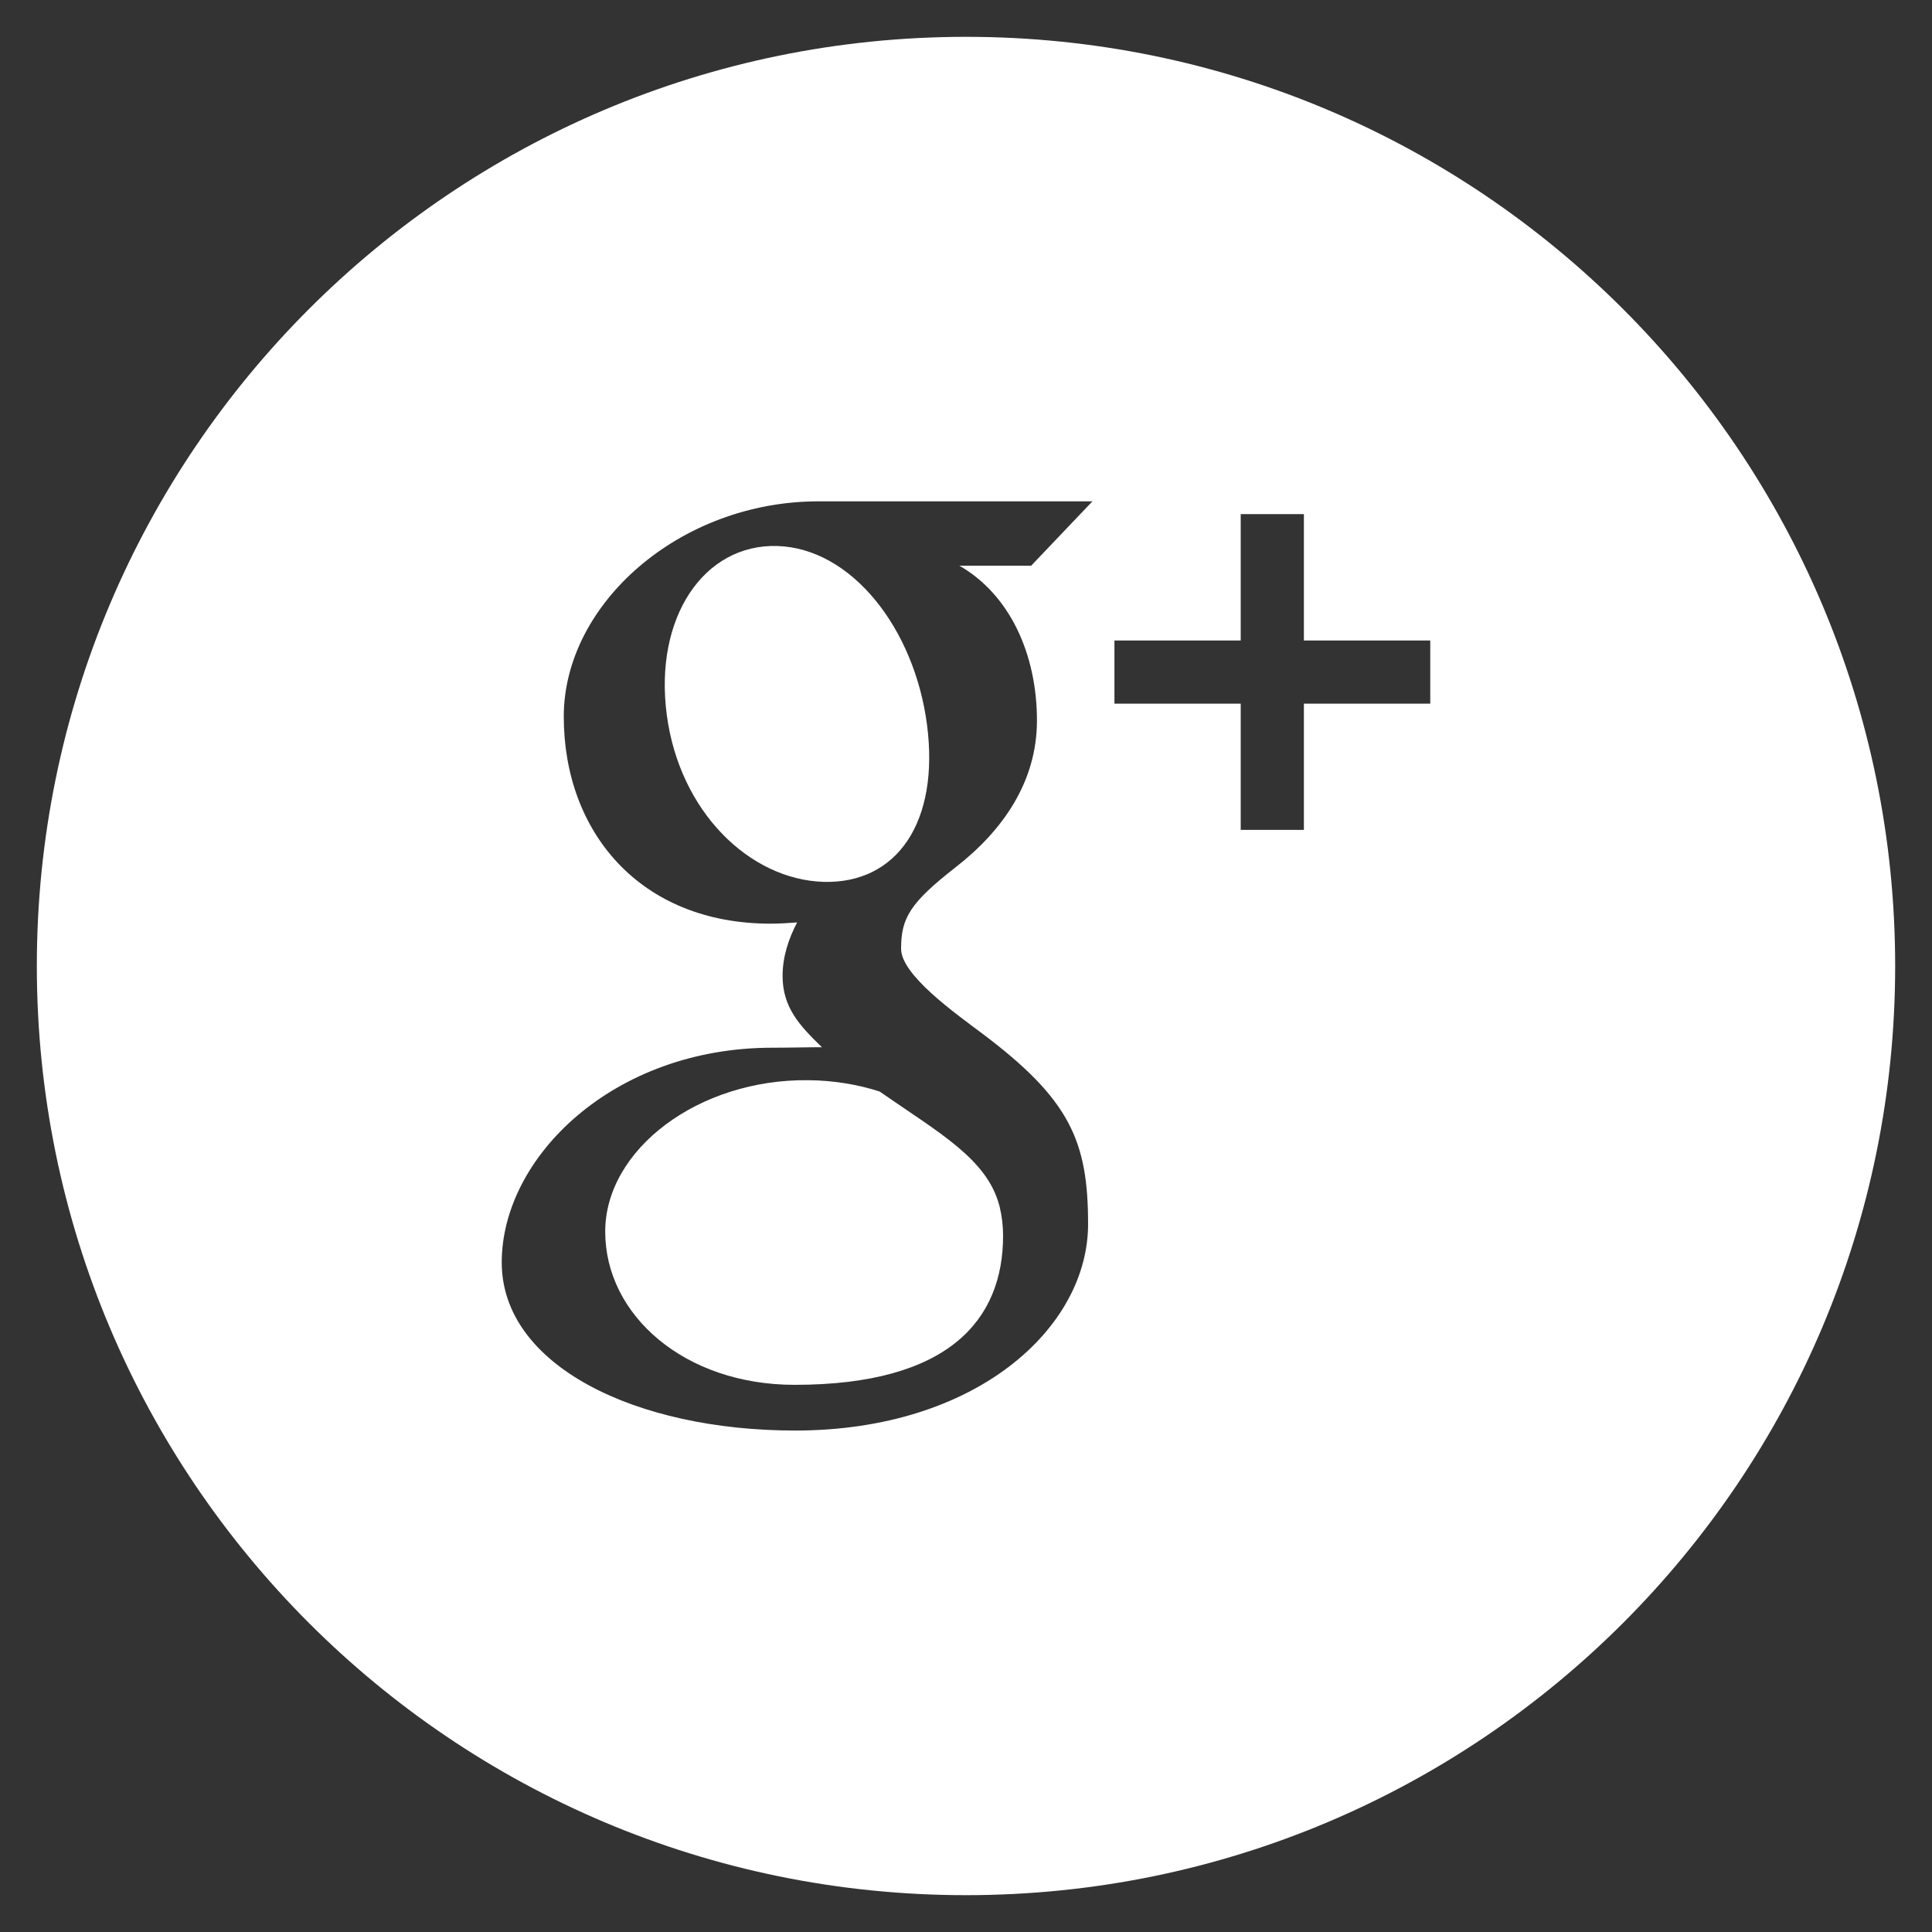 <?xml version="1.0" encoding="utf-8"?>
<!-- Generator: Adobe Illustrator 15.0.0, SVG Export Plug-In  -->
<!DOCTYPE svg PUBLIC "-//W3C//DTD SVG 1.1//EN" "http://www.w3.org/Graphics/SVG/1.1/DTD/svg11.dtd">
<svg version="1.1"
	 xmlns="http://www.w3.org/2000/svg" xmlns:xlink="http://www.w3.org/1999/xlink" xmlns:a="http://ns.adobe.com/AdobeSVGViewerExtensions/3.0/"
	 x="0px" y="0px" width="47px" height="47px" viewBox="-0.896 -0.896 47 47"
	 overflow="visible" enable-background="new -0.896 -0.896 47 47" xml:space="preserve">
<rect x="-0.896" y="-0.896" width="47" height="47" fill="#333333" stroke="none"/>
<defs>
</defs>
<path fill="#FFFFFF" d="M18.014,12.387c-1.795-0.054-3.002,1.751-2.689,4.108c0.311,2.359,2.016,4.006,3.812,4.062
	c1.795,0.051,2.826-1.466,2.518-3.825C21.346,14.376,19.809,12.441,18.014,12.387z"/>
<path fill="#FFFFFF" d="M18.768,25.382c-2.676-0.031-4.941,1.688-4.941,3.685c0,2.032,1.932,3.726,4.607,3.726
	c3.762,0,5.072-1.589,5.072-3.626c0-0.244-0.029-0.486-0.086-0.717c-0.295-1.151-1.465-1.782-2.918-2.793
	C19.975,25.488,19.393,25.388,18.768,25.382z"/>
<path fill="#FFFFFF" d="M22.604,0C10.121,0,0,10.122,0,22.603c0,12.487,10.121,22.605,22.604,22.605
	c12.484,0,22.604-10.119,22.604-22.605C45.207,10.122,35.088,0,22.604,0z M24.33,16.633c0,1.474-0.814,2.66-1.967,3.56
	c-1.127,0.878-1.338,1.245-1.338,1.994c0,0.638,1.344,1.586,1.961,2.05c2.152,1.614,2.588,2.629,2.588,4.647
	c0,2.518-2.713,5.021-7.127,5.021c-3.869,0-7.137-1.573-7.137-4.091c0-2.556,2.709-5.222,6.58-5.222
	c0.422,0,0.809-0.012,1.209-0.012c-0.529-0.514-0.957-0.957-0.957-1.735c0-0.463,0.145-0.903,0.354-1.301
	c-0.211,0.015-0.426,0.03-0.646,0.03c-3.18,0-5.031-2.235-5.031-5.038c0-2.741,2.818-5.236,6.199-5.236c1.742,0,6.662,0,6.662,0
	l-1.49,1.565h-1.748C23.676,13.573,24.33,15.026,24.33,16.633z M33.898,16.222h-3.074v3.071h-1.537v-3.071h-3.072v-1.537h3.072
	v-3.074h1.537v3.074h3.074V16.222z"/>
</svg>
